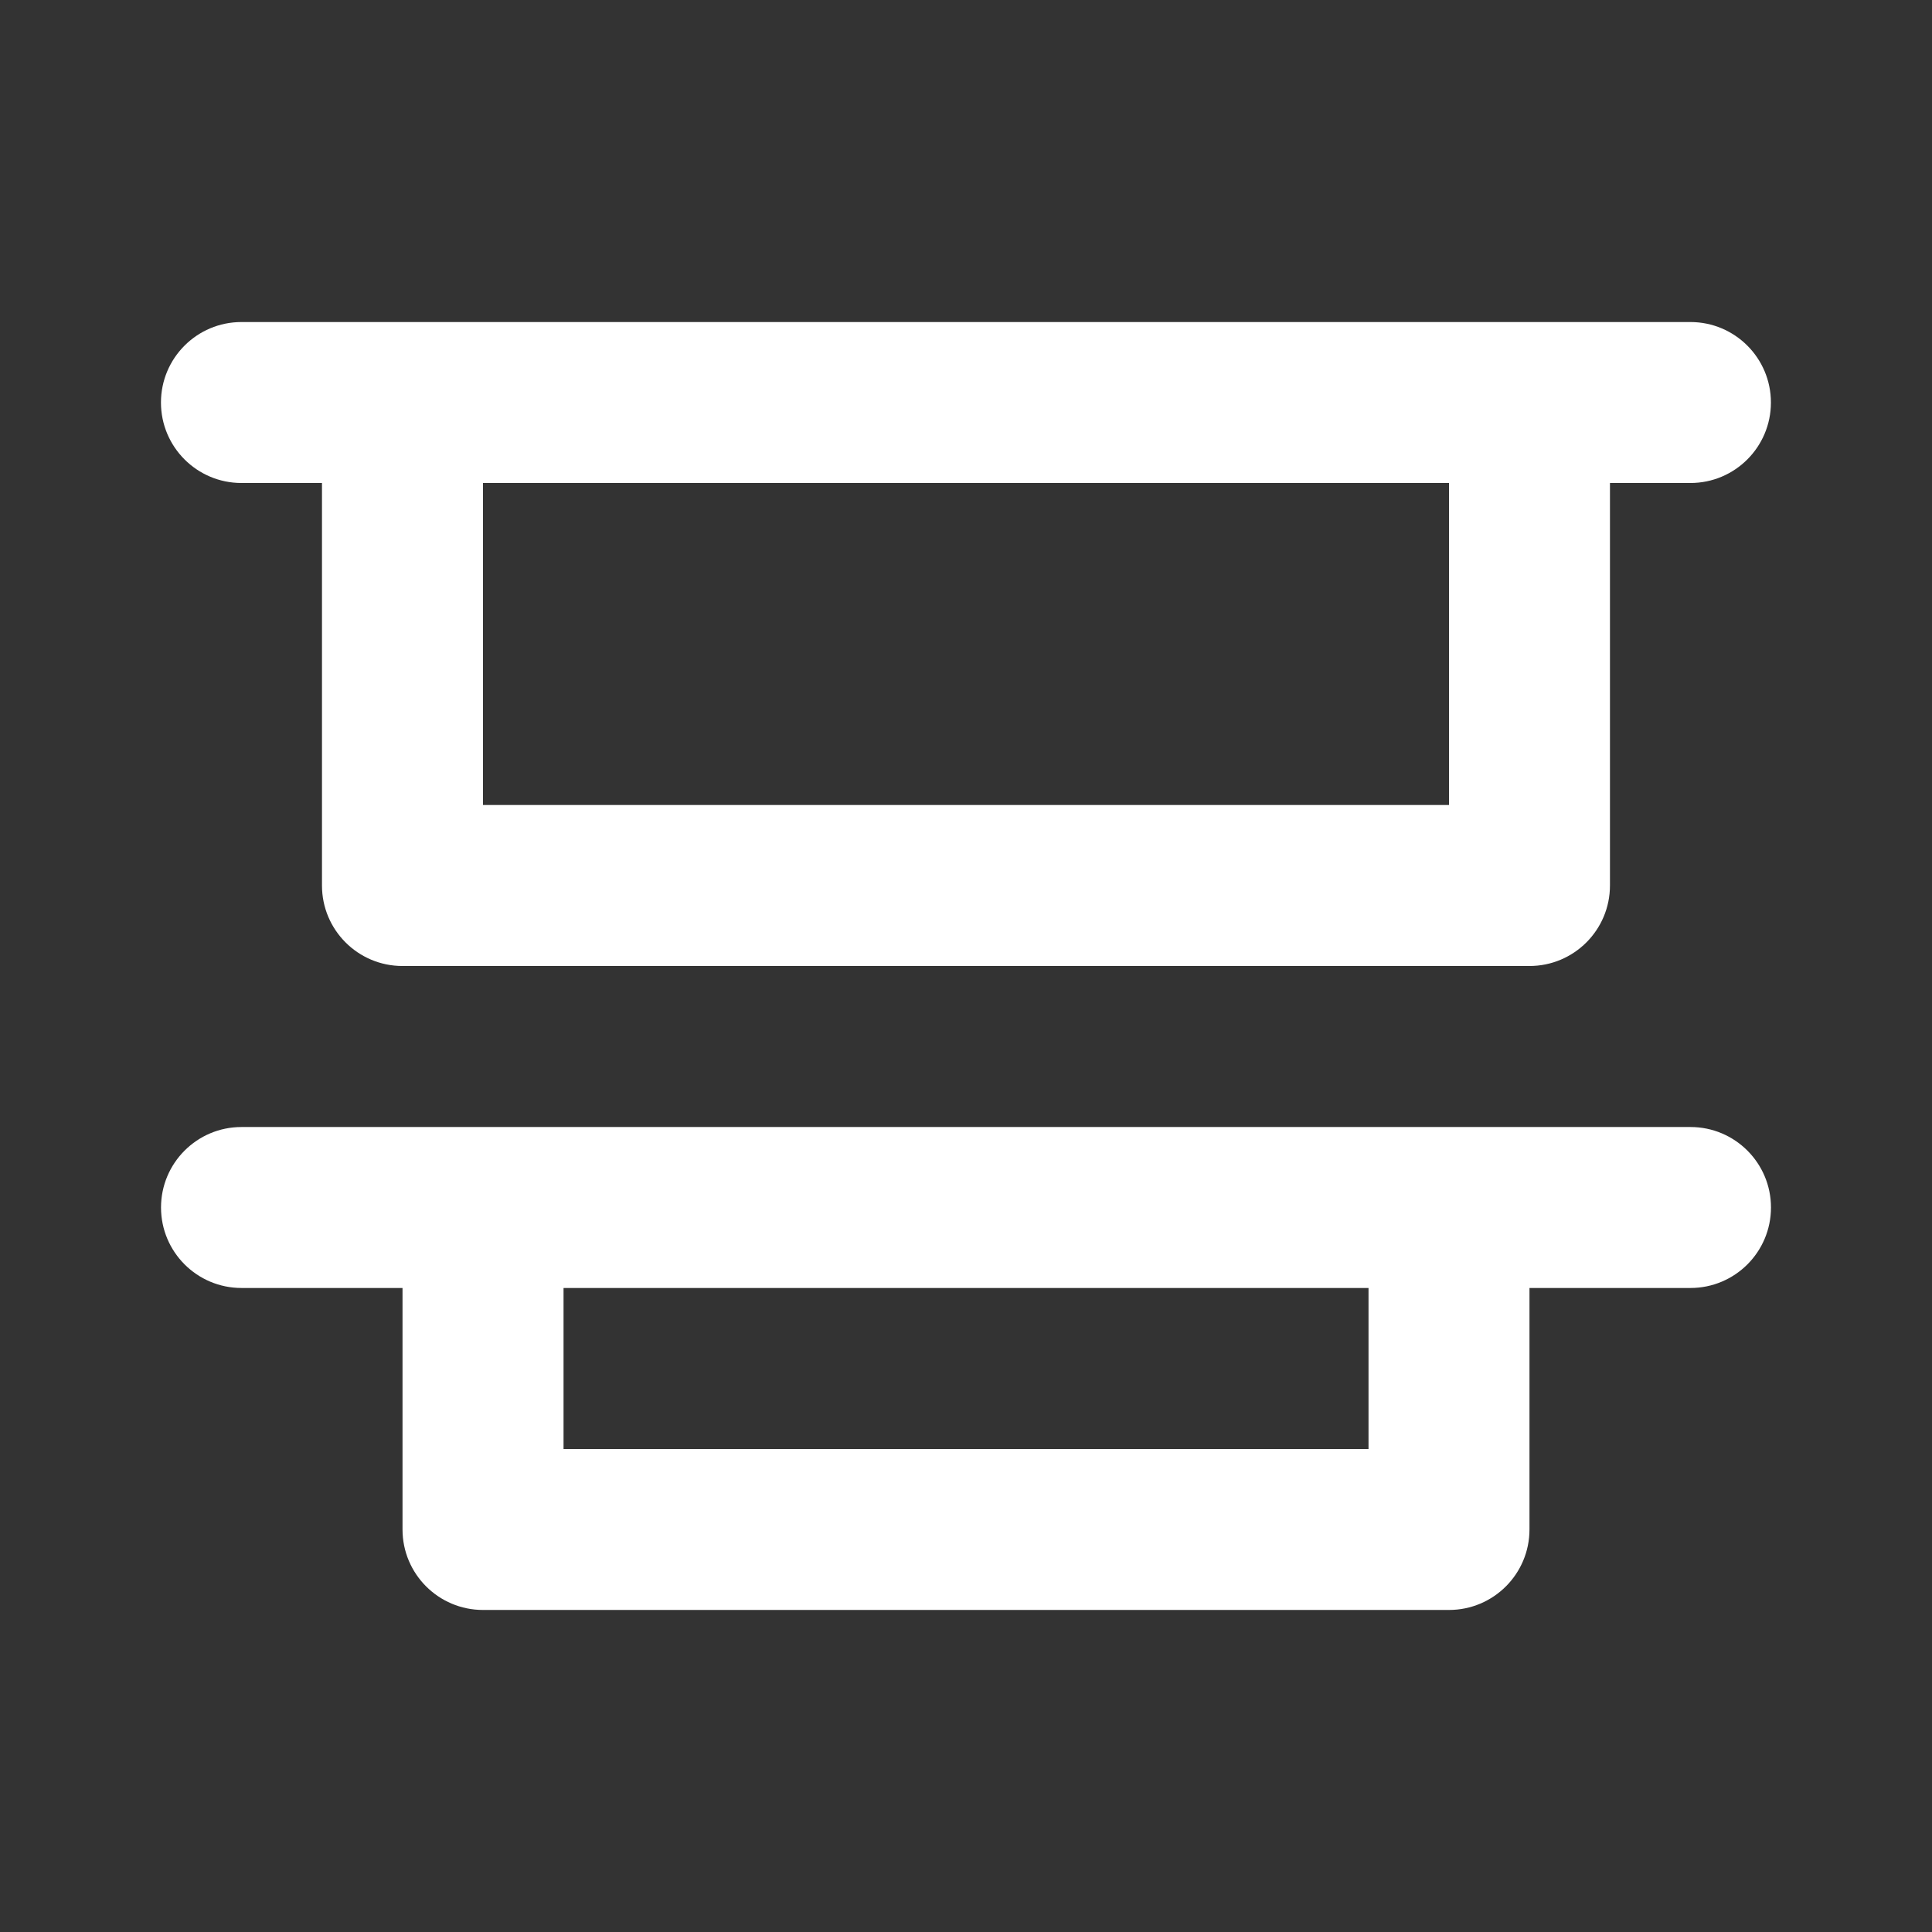 <!-- Generated by IcoMoon.io -->
<svg version="1.1" xmlns="http://www.w3.org/2000/svg" width="32" height="32" viewBox="0 0 32 32">
<rect x="0" y="0" width="32" height="32" fill="#333333" stroke="none"/>
<title>ul-vertical-distribution-top</title>
<path fill="#fff" d="M4 8h1.333v6.667c0 0.736 0.597 1.333 1.333 1.333v0h18.667c0.736 0 1.333-0.597 1.333-1.333v0-6.667h1.333c0.736 0 1.333-0.597 1.333-1.333s-0.597-1.333-1.333-1.333v0h-24c-0.736 0-1.333 0.597-1.333 1.333s0.597 1.333 1.333 1.333v0zM8 8h16v5.333h-16zM28 18.667h-24c-0.736 0-1.333 0.597-1.333 1.333s0.597 1.333 1.333 1.333v0h2.667v4c0 0.736 0.597 1.333 1.333 1.333v0h16c0.736 0 1.333-0.597 1.333-1.333v0-4h2.667c0.736 0 1.333-0.597 1.333-1.333s-0.597-1.333-1.333-1.333v0zM22.667 24h-13.333v-2.667h13.333z"></path>
</svg>
